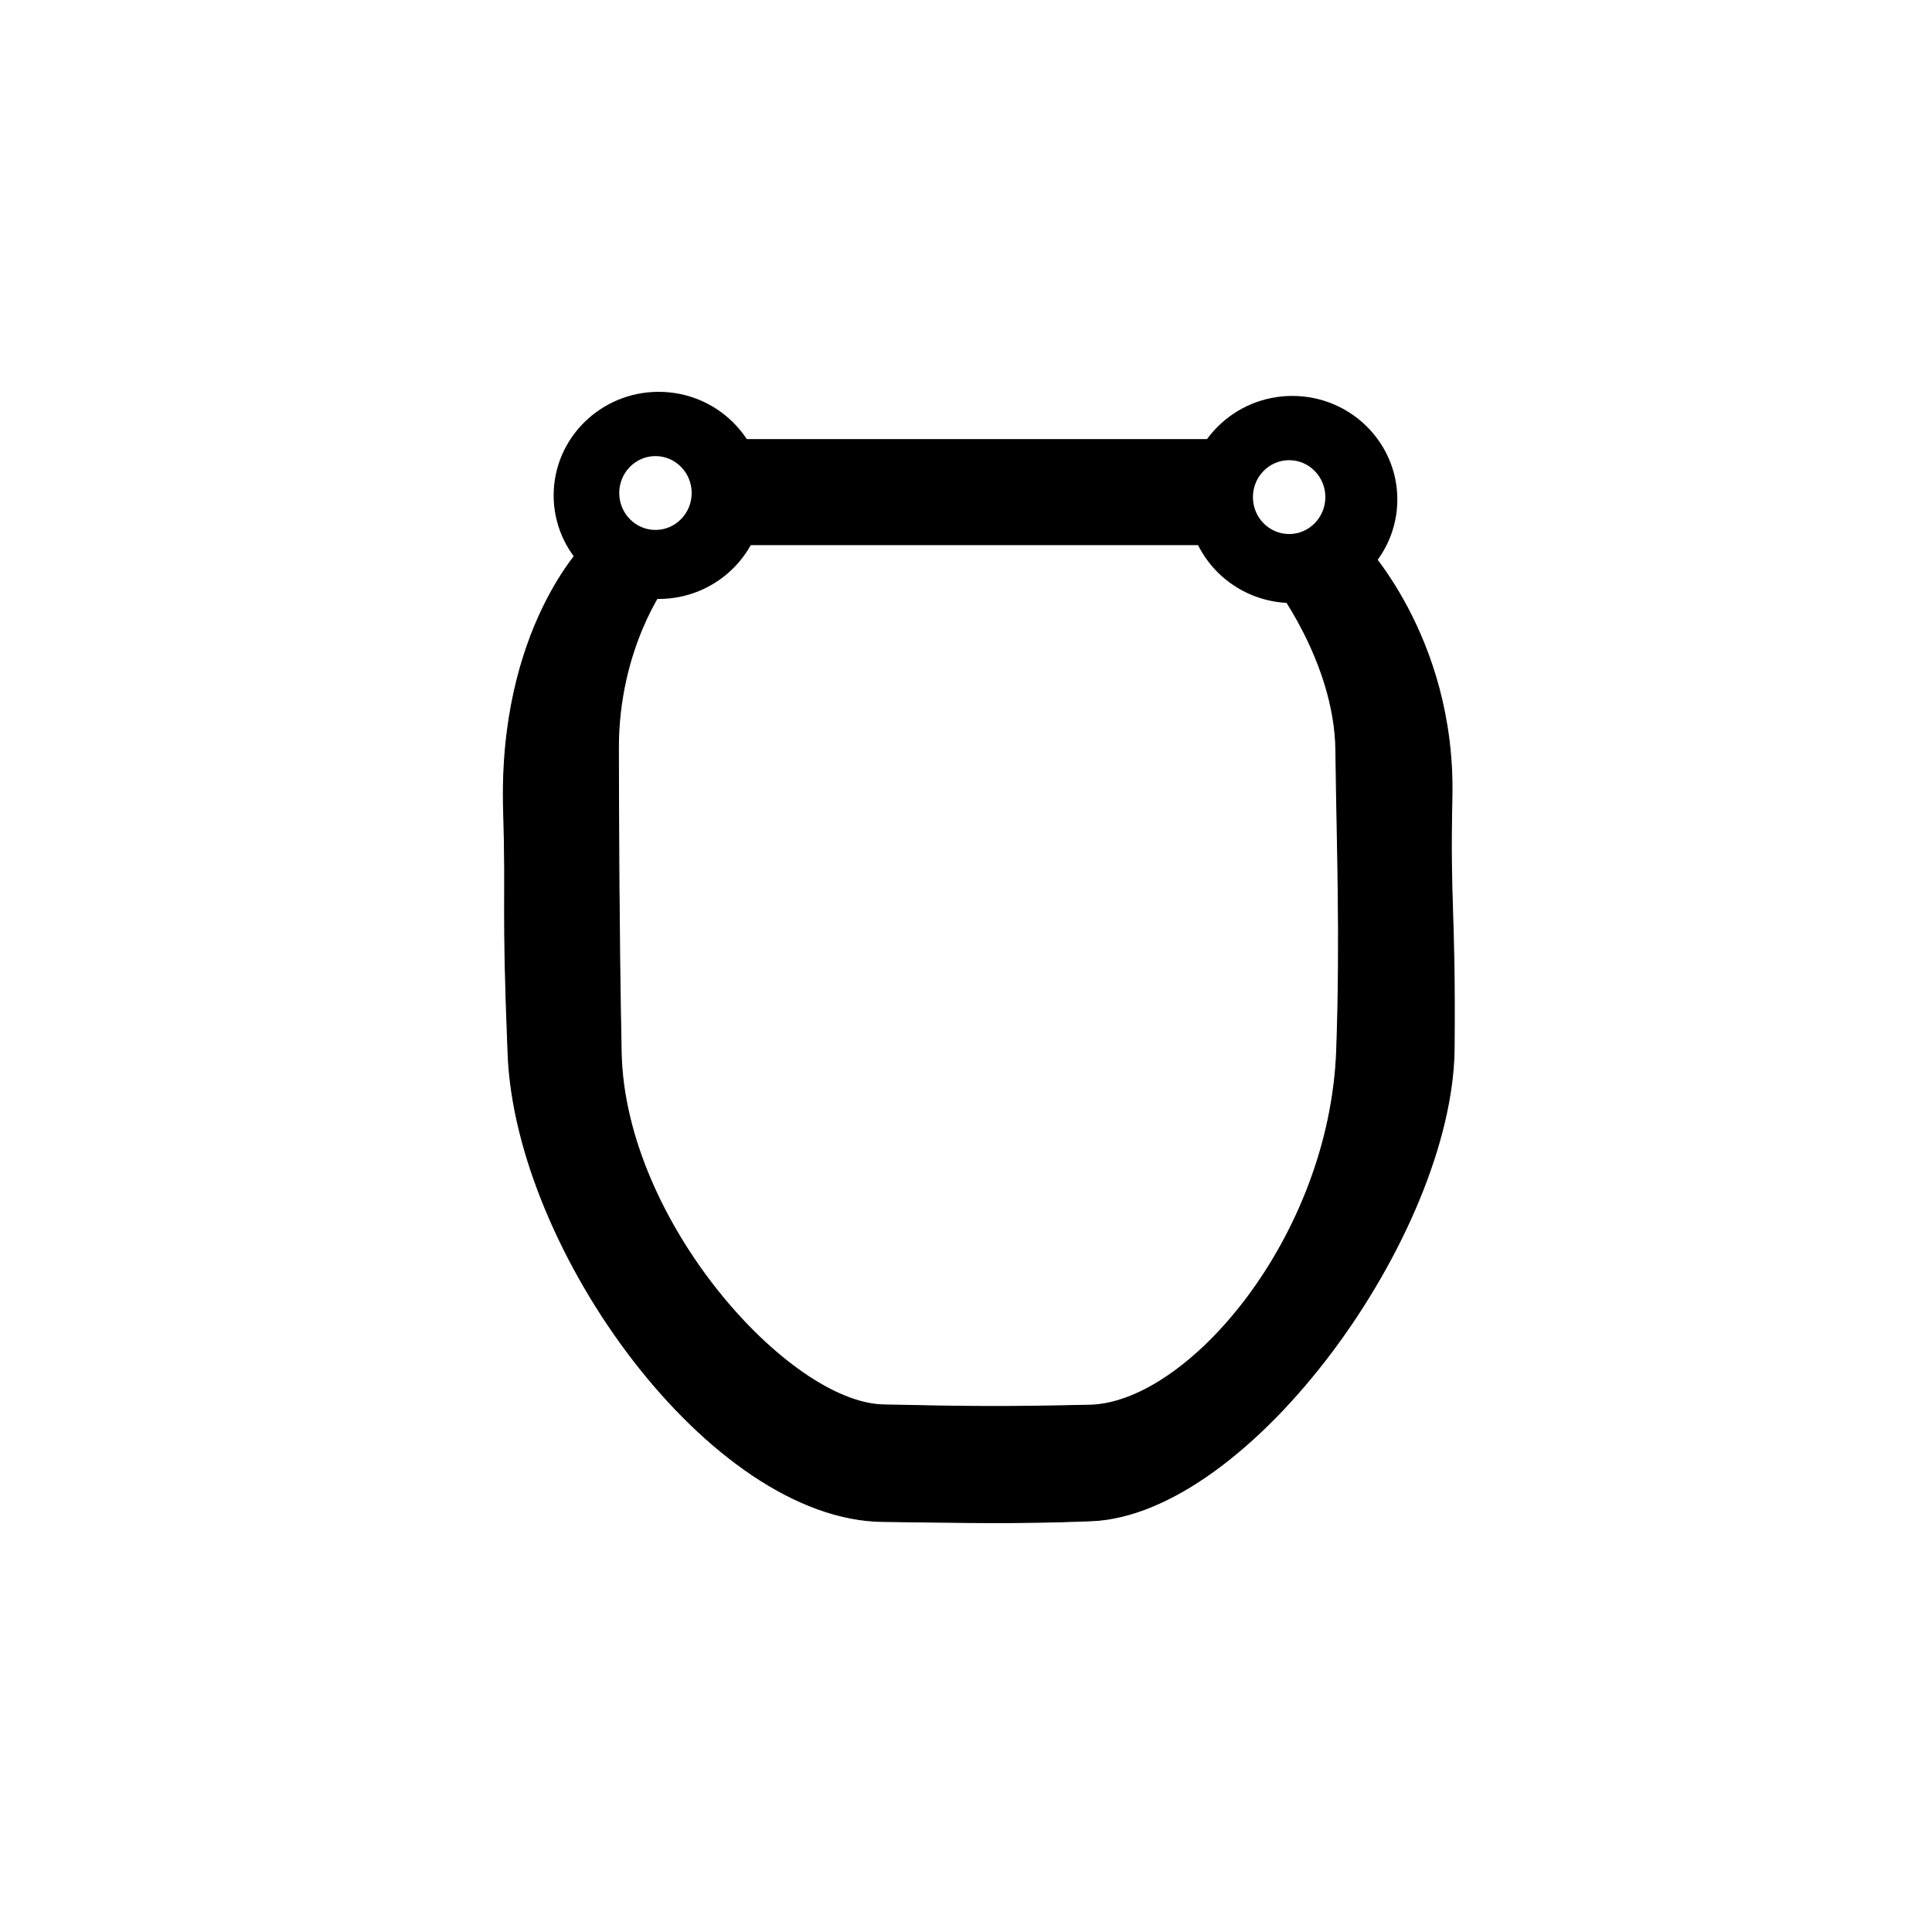 <?xml version="1.0" encoding="UTF-8" standalone="no"?>
<!DOCTYPE svg PUBLIC "-//W3C//DTD SVG 1.1//EN" "http://www.w3.org/Graphics/SVG/1.1/DTD/svg11.dtd">
<svg width="100%" height="100%" viewBox="0 0 2048 2048" version="1.1" xmlns="http://www.w3.org/2000/svg" xmlns:xlink="http://www.w3.org/1999/xlink" xml:space="preserve" xmlns:serif="http://www.serif.com/" style="fill-rule:evenodd;clip-rule:evenodd;stroke-linecap:round;stroke-linejoin:round;stroke-miterlimit:1.5;">
    <path d="M1441.72,571.875C1441.72,571.875 1543.01,673.032 1539.11,845.689C1536.55,959.222 1542.75,963.862 1541.47,1111.2C1539.76,1308.04 1325.47,1605.58 1156.65,1612.12C1074.96,1615.29 1023.48,1613.86 935.718,1612.83C752.987,1610.67 547.104,1325.74 538.599,1117.93C532.027,957.336 536.868,958.126 533.839,859.815C527.858,665.668 621.132,575.21 621.132,575.21L706.322,619.12C706.322,619.12 655.241,686.511 655.539,793.726C655.795,885.427 656.018,988.708 658.481,1115.38C661.976,1295.09 836.226,1487.06 936.44,1489.25C1034.14,1491.38 1066.05,1491.48 1155.16,1489.55C1259.58,1487.29 1409.88,1311.32 1416.93,1113.12C1421.32,989.854 1417.08,890.085 1416.07,795.533C1415.06,700.617 1348.91,616.5 1348.91,616.5L1441.72,571.875Z" style="stroke:black;stroke-width:1px;"/>
    <g transform="matrix(1.082,0,0,1.01,-100.266,-989.617)">
        <rect x="795.563" y="1440.67" width="494.874" height="111.295"/>
    </g>
    <g transform="matrix(1,0,0,1,151.448,-2.598)">
        <path d="M546.753,417.953C608.19,417.953 658.068,467.145 658.068,527.736C658.068,588.327 608.19,637.519 546.753,637.519C485.317,637.519 435.438,588.327 435.438,527.736C435.438,467.145 485.317,417.953 546.753,417.953ZM543.368,486.073C564.558,486.073 581.761,503.611 581.761,525.213C581.761,546.815 564.558,564.353 543.368,564.353C522.177,564.353 504.974,546.815 504.974,525.213C504.974,503.611 522.177,486.073 543.368,486.073Z"/>
    </g>
    <g transform="matrix(1,0,0,1,823.164,1.742)">
        <path d="M546.753,417.953C608.19,417.953 658.068,467.145 658.068,527.736C658.068,588.327 608.19,637.519 546.753,637.519C485.317,637.519 435.438,588.327 435.438,527.736C435.438,467.145 485.317,417.953 546.753,417.953ZM543.368,486.073C564.558,486.073 581.761,503.611 581.761,525.213C581.761,546.815 564.558,564.353 543.368,564.353C522.177,564.353 504.974,546.815 504.974,525.213C504.974,503.611 522.177,486.073 543.368,486.073Z"/>
    </g>
</svg>
